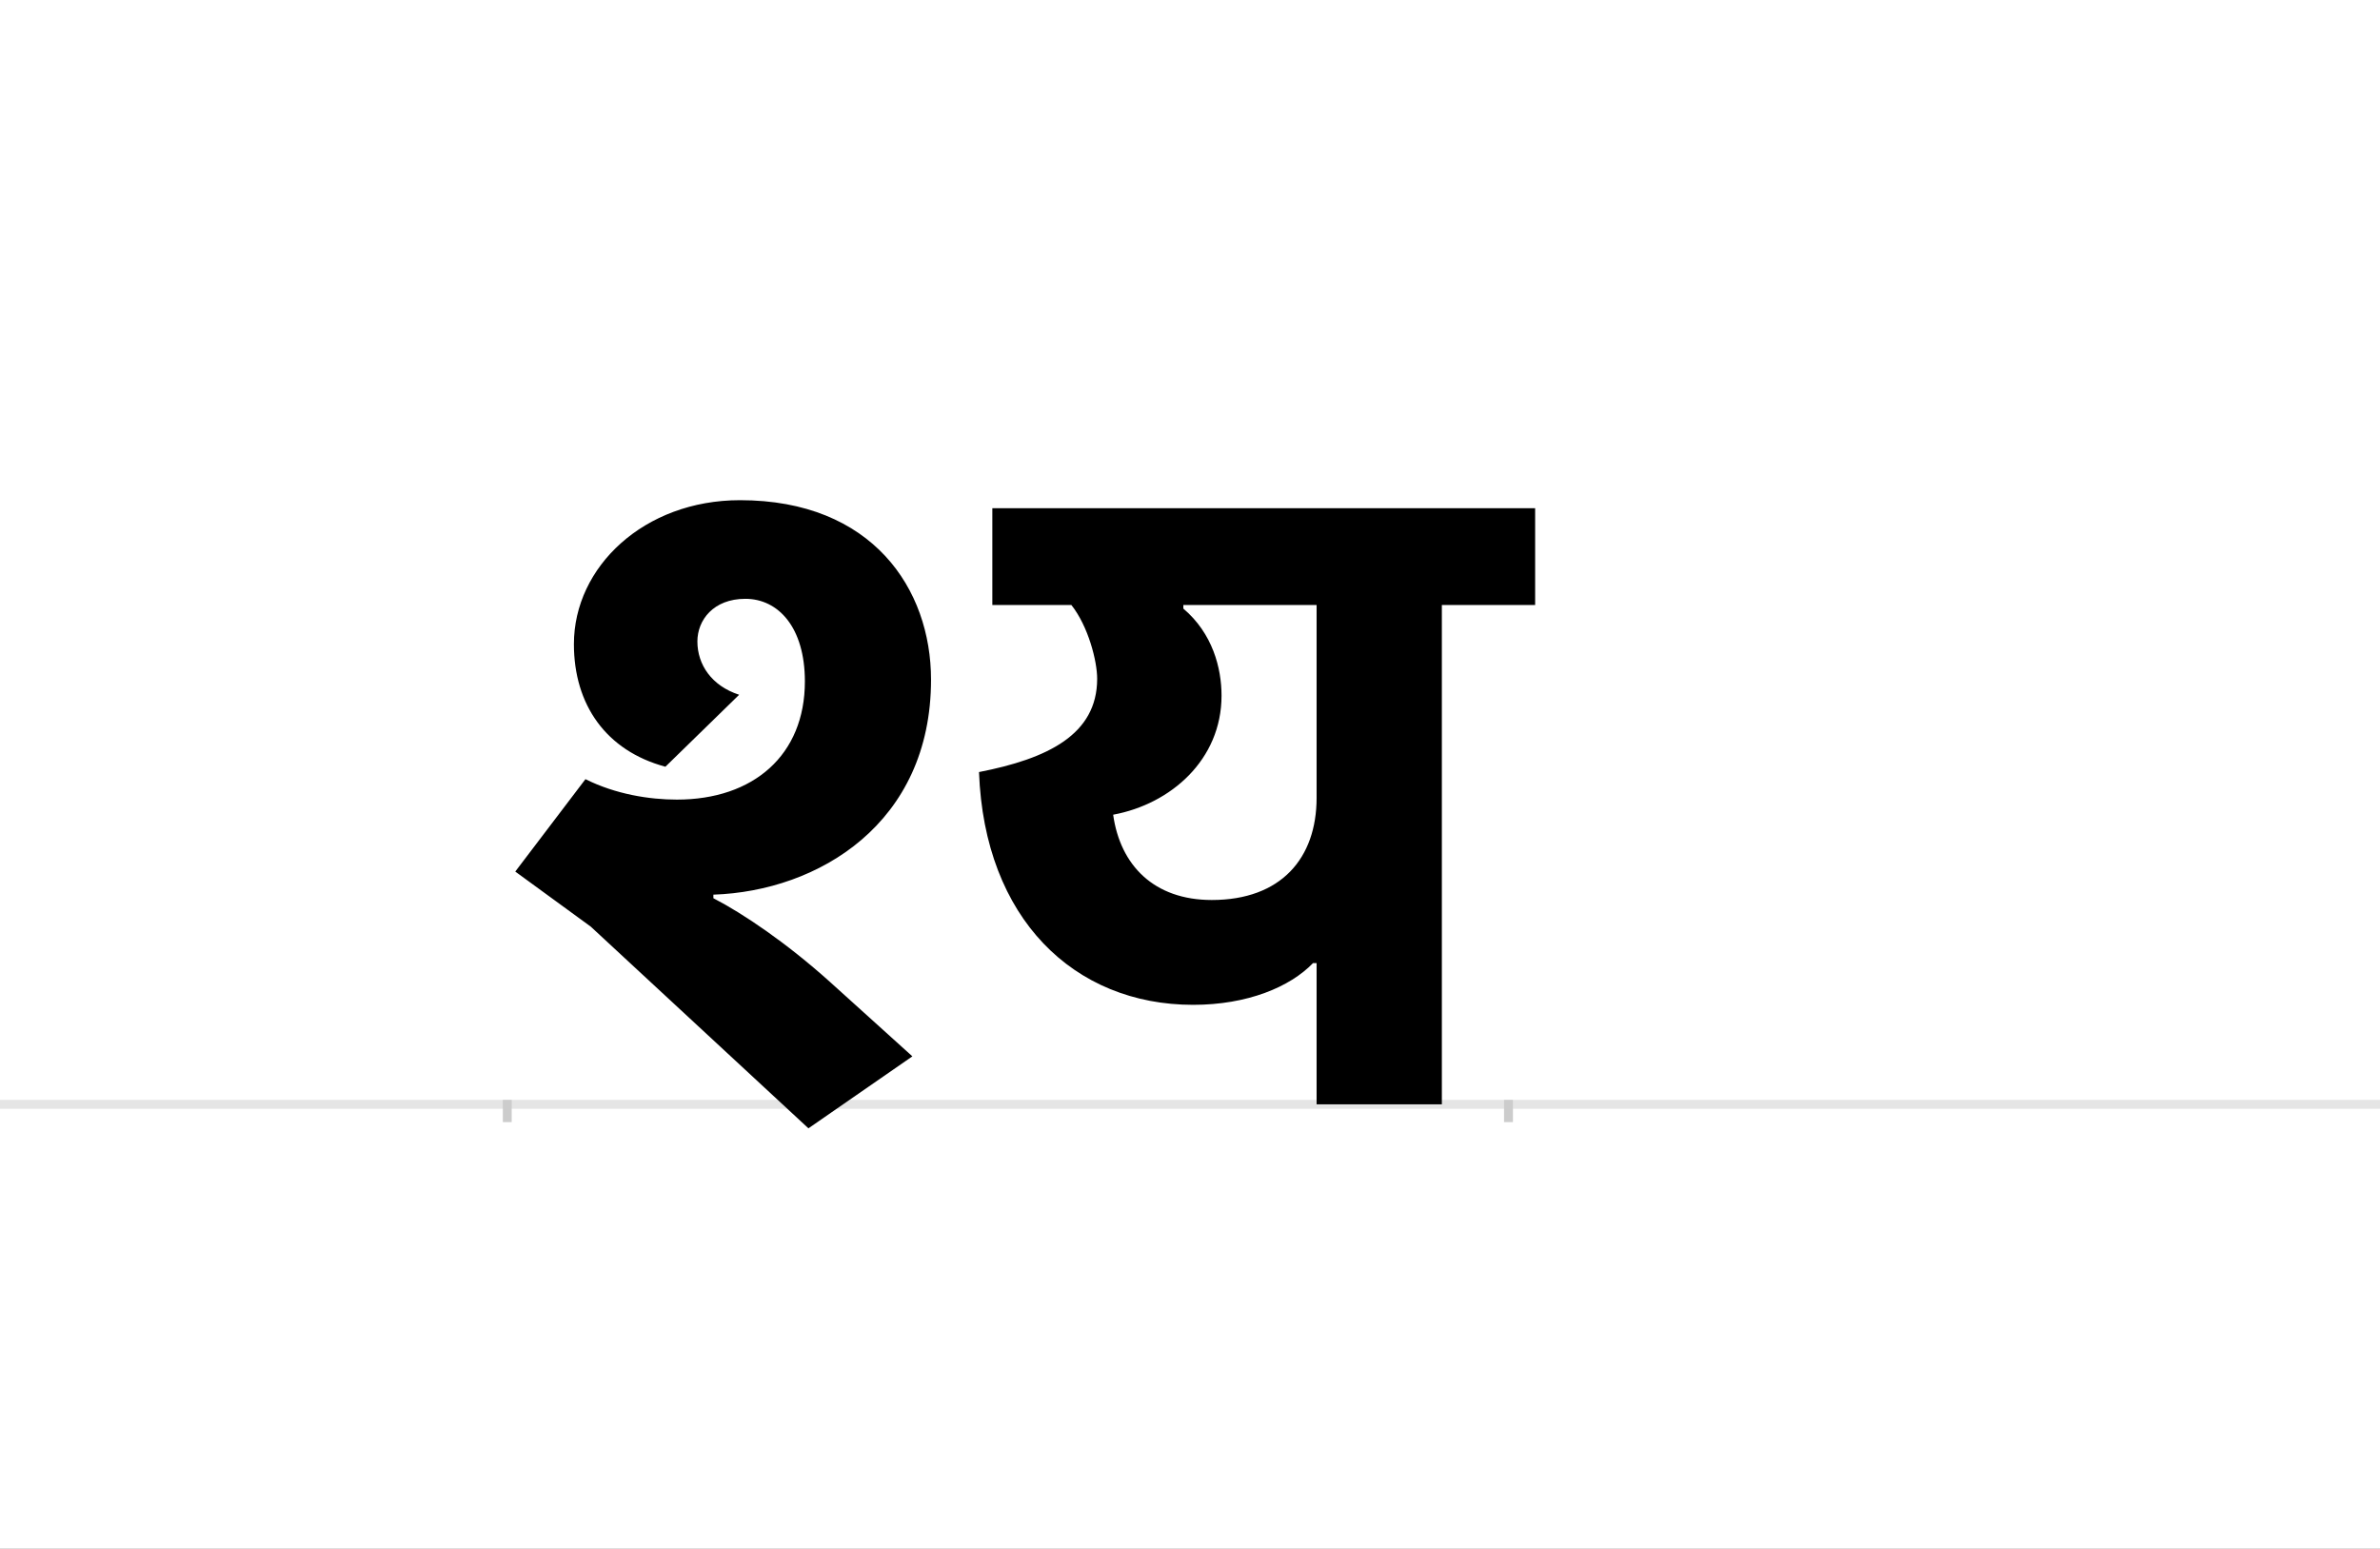<?xml version="1.0" encoding="UTF-8"?>
<svg height="1743" version="1.1" width="2679" xmlns="http://www.w3.org/2000/svg" xmlns:xlink="http://www.w3.org/1999/xlink">
 <rect width="100%" height="100%" fill="#808080" stroke="none"/>
 <path d="M0,0 l2679,0 l0,1743 l-2679,0 Z M0,0" fill="rgb(255,255,255)" transform="matrix(1,0,0,-1,0,1743)"/>
 <path d="M0,0 l2679,0" fill="none" stroke="rgb(229,229,229)" stroke-width="10" transform="matrix(1,0,0,-1,0,1243)"/>
 <path d="M0,5 l0,-25" fill="none" stroke="rgb(204,204,204)" stroke-width="10" transform="matrix(1,0,0,-1,571,1243)"/>
 <path d="M0,5 l0,-25" fill="none" stroke="rgb(204,204,204)" stroke-width="10" transform="matrix(1,0,0,-1,1698,1243)"/>
 <path d="M907,159 l4,0 l0,-159 l141,0 l0,562 l105,0 l0,109 l-611,0 l0,-109 l89,0 c19,-24,29,-63,29,-83 c0,-63,-56,-90,-133,-105 c6,-165,107,-262,241,-262 c61,0,109,20,135,47 Z M682,326 c65,12,122,62,122,134 c0,31,-10,70,-43,98 l0,4 l150,0 l0,-217 c0,-68,-40,-115,-118,-115 c-65,0,-103,39,-111,96 Z M261,461 c-31,10,-47,34,-47,60 c0,24,18,48,54,48 c37,0,67,-32,67,-93 c0,-83,-58,-133,-144,-133 c-31,0,-69,6,-103,23 l-79,-104 l85,-62 l245,-227 l117,81 l-93,84 c-49,44,-98,77,-131,94 l0,4 c118,4,245,80,245,242 c0,102,-66,202,-215,202 c-108,0,-187,-75,-187,-162 c0,-68,36,-120,103,-138 Z M261,461" fill="rgb(0,0,0)" transform="matrix(1,0,0,-1,571,1243)"/>
</svg>